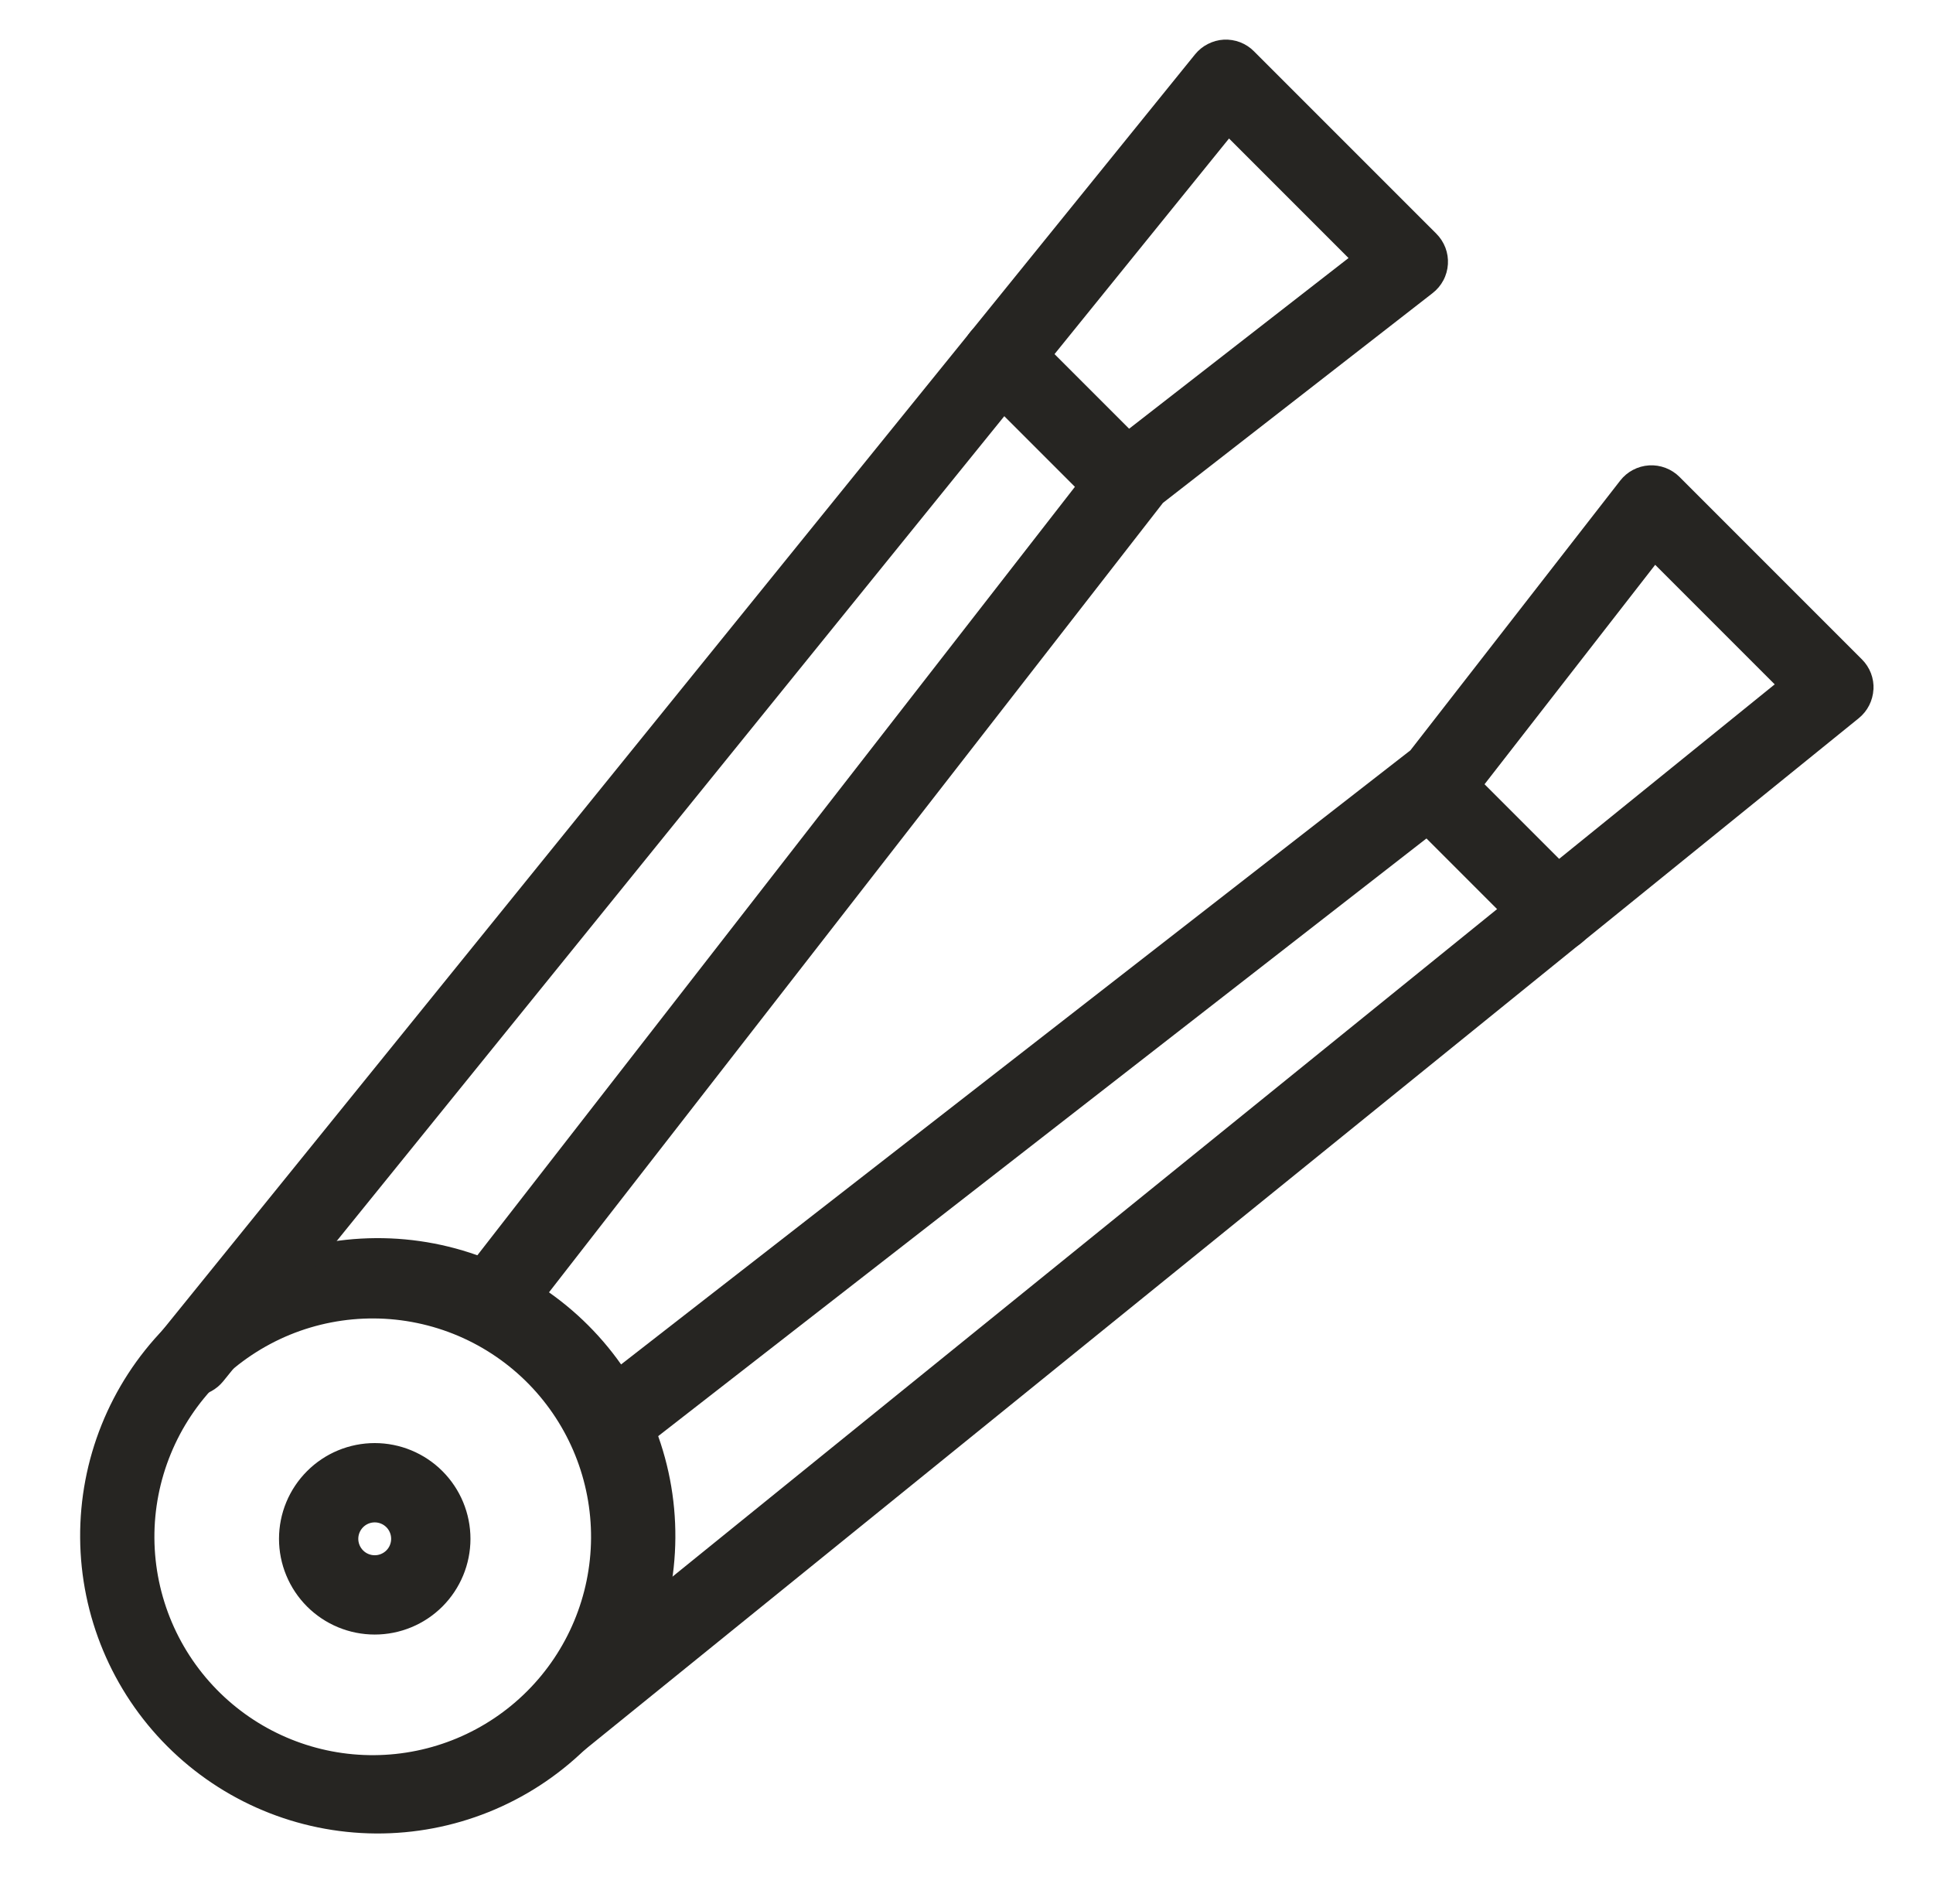 <svg width="65" height="64" viewBox="0 0 65 64" fill="none" xmlns="http://www.w3.org/2000/svg">
<path fill-rule="evenodd" clip-rule="evenodd" d="M17.792 46.544C17.113 45.848 16.303 45.293 15.409 44.912C14.514 44.532 13.553 44.332 12.581 44.326C11.609 44.32 10.646 44.506 9.746 44.875C8.847 45.245 8.03 45.789 7.342 46.476C6.655 47.163 6.111 47.98 5.742 48.88C5.373 49.779 5.186 50.743 5.192 51.715C5.199 52.687 5.398 53.648 5.779 54.543C6.16 55.437 6.714 56.247 7.41 56.925C8.793 58.273 10.651 59.021 12.581 59.008C14.512 58.996 16.36 58.223 17.725 56.858C19.09 55.493 19.862 53.645 19.875 51.715C19.887 49.784 19.139 47.927 17.792 46.544ZM5.525 44.659C6.449 43.708 7.554 42.95 8.773 42.429C9.993 41.908 11.304 41.635 12.631 41.626C13.957 41.616 15.272 41.87 16.499 42.373C17.726 42.877 18.841 43.619 19.779 44.557C20.717 45.495 21.459 46.609 21.962 47.837C22.465 49.064 22.72 50.379 22.71 51.705C22.701 53.031 22.428 54.342 21.907 55.562C21.386 56.782 20.628 57.886 19.677 58.811C17.791 60.643 15.26 61.66 12.631 61.641C10.001 61.622 7.485 60.569 5.626 58.71C3.766 56.851 2.713 54.334 2.695 51.705C2.676 49.076 3.693 46.544 5.525 44.659Z" fill="#262522"/>
<path fill-rule="evenodd" clip-rule="evenodd" d="M12.21 52.125C12.107 52.022 12.048 51.881 12.048 51.735C12.048 51.588 12.107 51.448 12.21 51.344C12.314 51.24 12.454 51.182 12.601 51.182C12.747 51.182 12.888 51.24 12.992 51.344C13.043 51.395 13.084 51.456 13.111 51.523C13.139 51.59 13.153 51.662 13.153 51.735C13.153 51.807 13.139 51.879 13.111 51.946C13.084 52.013 13.043 52.074 12.992 52.125C12.94 52.177 12.879 52.217 12.812 52.245C12.745 52.273 12.673 52.287 12.601 52.287C12.528 52.287 12.457 52.273 12.389 52.245C12.322 52.217 12.261 52.177 12.21 52.125ZM10.325 49.459C10.026 49.758 9.789 50.112 9.627 50.503C9.465 50.893 9.382 51.312 9.382 51.735C9.382 52.157 9.465 52.576 9.627 52.966C9.789 53.357 10.026 53.712 10.325 54.011C10.928 54.614 11.747 54.953 12.601 54.953C13.024 54.953 13.442 54.87 13.833 54.708C14.223 54.547 14.578 54.309 14.877 54.011C15.48 53.407 15.82 52.588 15.82 51.735C15.82 50.881 15.48 50.062 14.877 49.459C14.273 48.855 13.454 48.516 12.601 48.516C11.747 48.516 10.928 48.855 10.325 49.459ZM41.151 1.333C41.338 1.324 41.525 1.353 41.7 1.42C41.874 1.487 42.033 1.59 42.165 1.723L48.298 7.856C48.432 7.99 48.536 8.15 48.604 8.327C48.671 8.504 48.7 8.693 48.688 8.882C48.676 9.071 48.625 9.256 48.536 9.423C48.448 9.59 48.325 9.737 48.175 9.853L39.106 16.907L17.741 44.373C17.635 44.516 17.502 44.636 17.349 44.726C17.196 44.816 17.026 44.875 16.85 44.899C16.674 44.923 16.496 44.911 16.324 44.865C16.153 44.819 15.992 44.739 15.852 44.63C15.712 44.521 15.595 44.385 15.508 44.23C15.421 44.075 15.366 43.905 15.346 43.728C15.326 43.552 15.341 43.373 15.391 43.203C15.441 43.032 15.525 42.874 15.637 42.736L37.103 15.136C37.172 15.049 37.251 14.971 37.338 14.904L45.346 8.675L41.328 4.656L7.504 46.44C7.393 46.576 7.257 46.689 7.103 46.773C6.949 46.856 6.78 46.908 6.606 46.926C6.254 46.963 5.902 46.859 5.628 46.636C5.353 46.413 5.178 46.09 5.141 45.739C5.104 45.387 5.209 45.035 5.432 44.76L40.186 1.827C40.304 1.682 40.45 1.563 40.617 1.479C40.783 1.394 40.965 1.343 41.151 1.333ZM62.999 23.181C63.009 22.995 62.98 22.808 62.913 22.633C62.846 22.459 62.742 22.3 62.61 22.168L56.477 16.035C56.343 15.901 56.182 15.797 56.005 15.73C55.828 15.663 55.639 15.634 55.45 15.646C55.261 15.658 55.077 15.71 54.909 15.799C54.742 15.887 54.596 16.01 54.48 16.16L47.426 25.227L19.959 46.592C19.68 46.809 19.498 47.128 19.454 47.479C19.41 47.83 19.508 48.185 19.725 48.464C19.942 48.743 20.261 48.925 20.612 48.969C20.963 49.013 21.317 48.916 21.597 48.699L49.197 27.232C49.283 27.164 49.361 27.085 49.429 26.997L55.658 18.989L59.677 23.008L17.893 56.827C17.618 57.049 17.442 57.372 17.405 57.724C17.368 58.077 17.473 58.429 17.695 58.704C17.918 58.979 18.241 59.154 18.593 59.191C18.945 59.228 19.298 59.124 19.573 58.901L62.506 24.144C62.651 24.026 62.769 23.88 62.854 23.713C62.938 23.547 62.987 23.365 62.997 23.179L62.999 23.181Z" fill="#262522"/>
<path fill-rule="evenodd" clip-rule="evenodd" d="M32.723 11.056C32.847 10.932 32.994 10.833 33.156 10.766C33.318 10.699 33.491 10.664 33.667 10.664C33.842 10.664 34.016 10.699 34.178 10.766C34.34 10.833 34.487 10.932 34.611 11.056L38.611 15.056C38.735 15.18 38.833 15.327 38.9 15.489C38.967 15.651 39.002 15.825 39.002 16C39.002 16.175 38.967 16.349 38.9 16.511C38.833 16.673 38.735 16.82 38.611 16.944C38.487 17.068 38.34 17.166 38.178 17.233C38.016 17.3 37.842 17.335 37.667 17.335C37.492 17.335 37.318 17.3 37.156 17.233C36.994 17.166 36.847 17.068 36.723 16.944L32.723 12.944C32.599 12.82 32.5 12.673 32.433 12.511C32.366 12.349 32.331 12.175 32.331 12C32.331 11.825 32.366 11.651 32.433 11.489C32.5 11.327 32.599 11.18 32.723 11.056ZM47.389 25.723C47.513 25.599 47.66 25.5 47.822 25.433C47.984 25.366 48.158 25.331 48.333 25.331C48.509 25.331 48.682 25.366 48.844 25.433C49.006 25.5 49.154 25.599 49.277 25.723L53.277 29.723C53.528 29.973 53.669 30.313 53.669 30.667C53.669 31.021 53.528 31.36 53.277 31.611C53.027 31.861 52.688 32.002 52.333 32.002C51.979 32.002 51.64 31.861 51.389 31.611L47.389 27.611C47.265 27.487 47.167 27.34 47.099 27.178C47.032 27.016 46.998 26.842 46.998 26.667C46.998 26.491 47.032 26.318 47.099 26.156C47.167 25.994 47.265 25.846 47.389 25.723Z" fill="#262522"/>
</svg>

